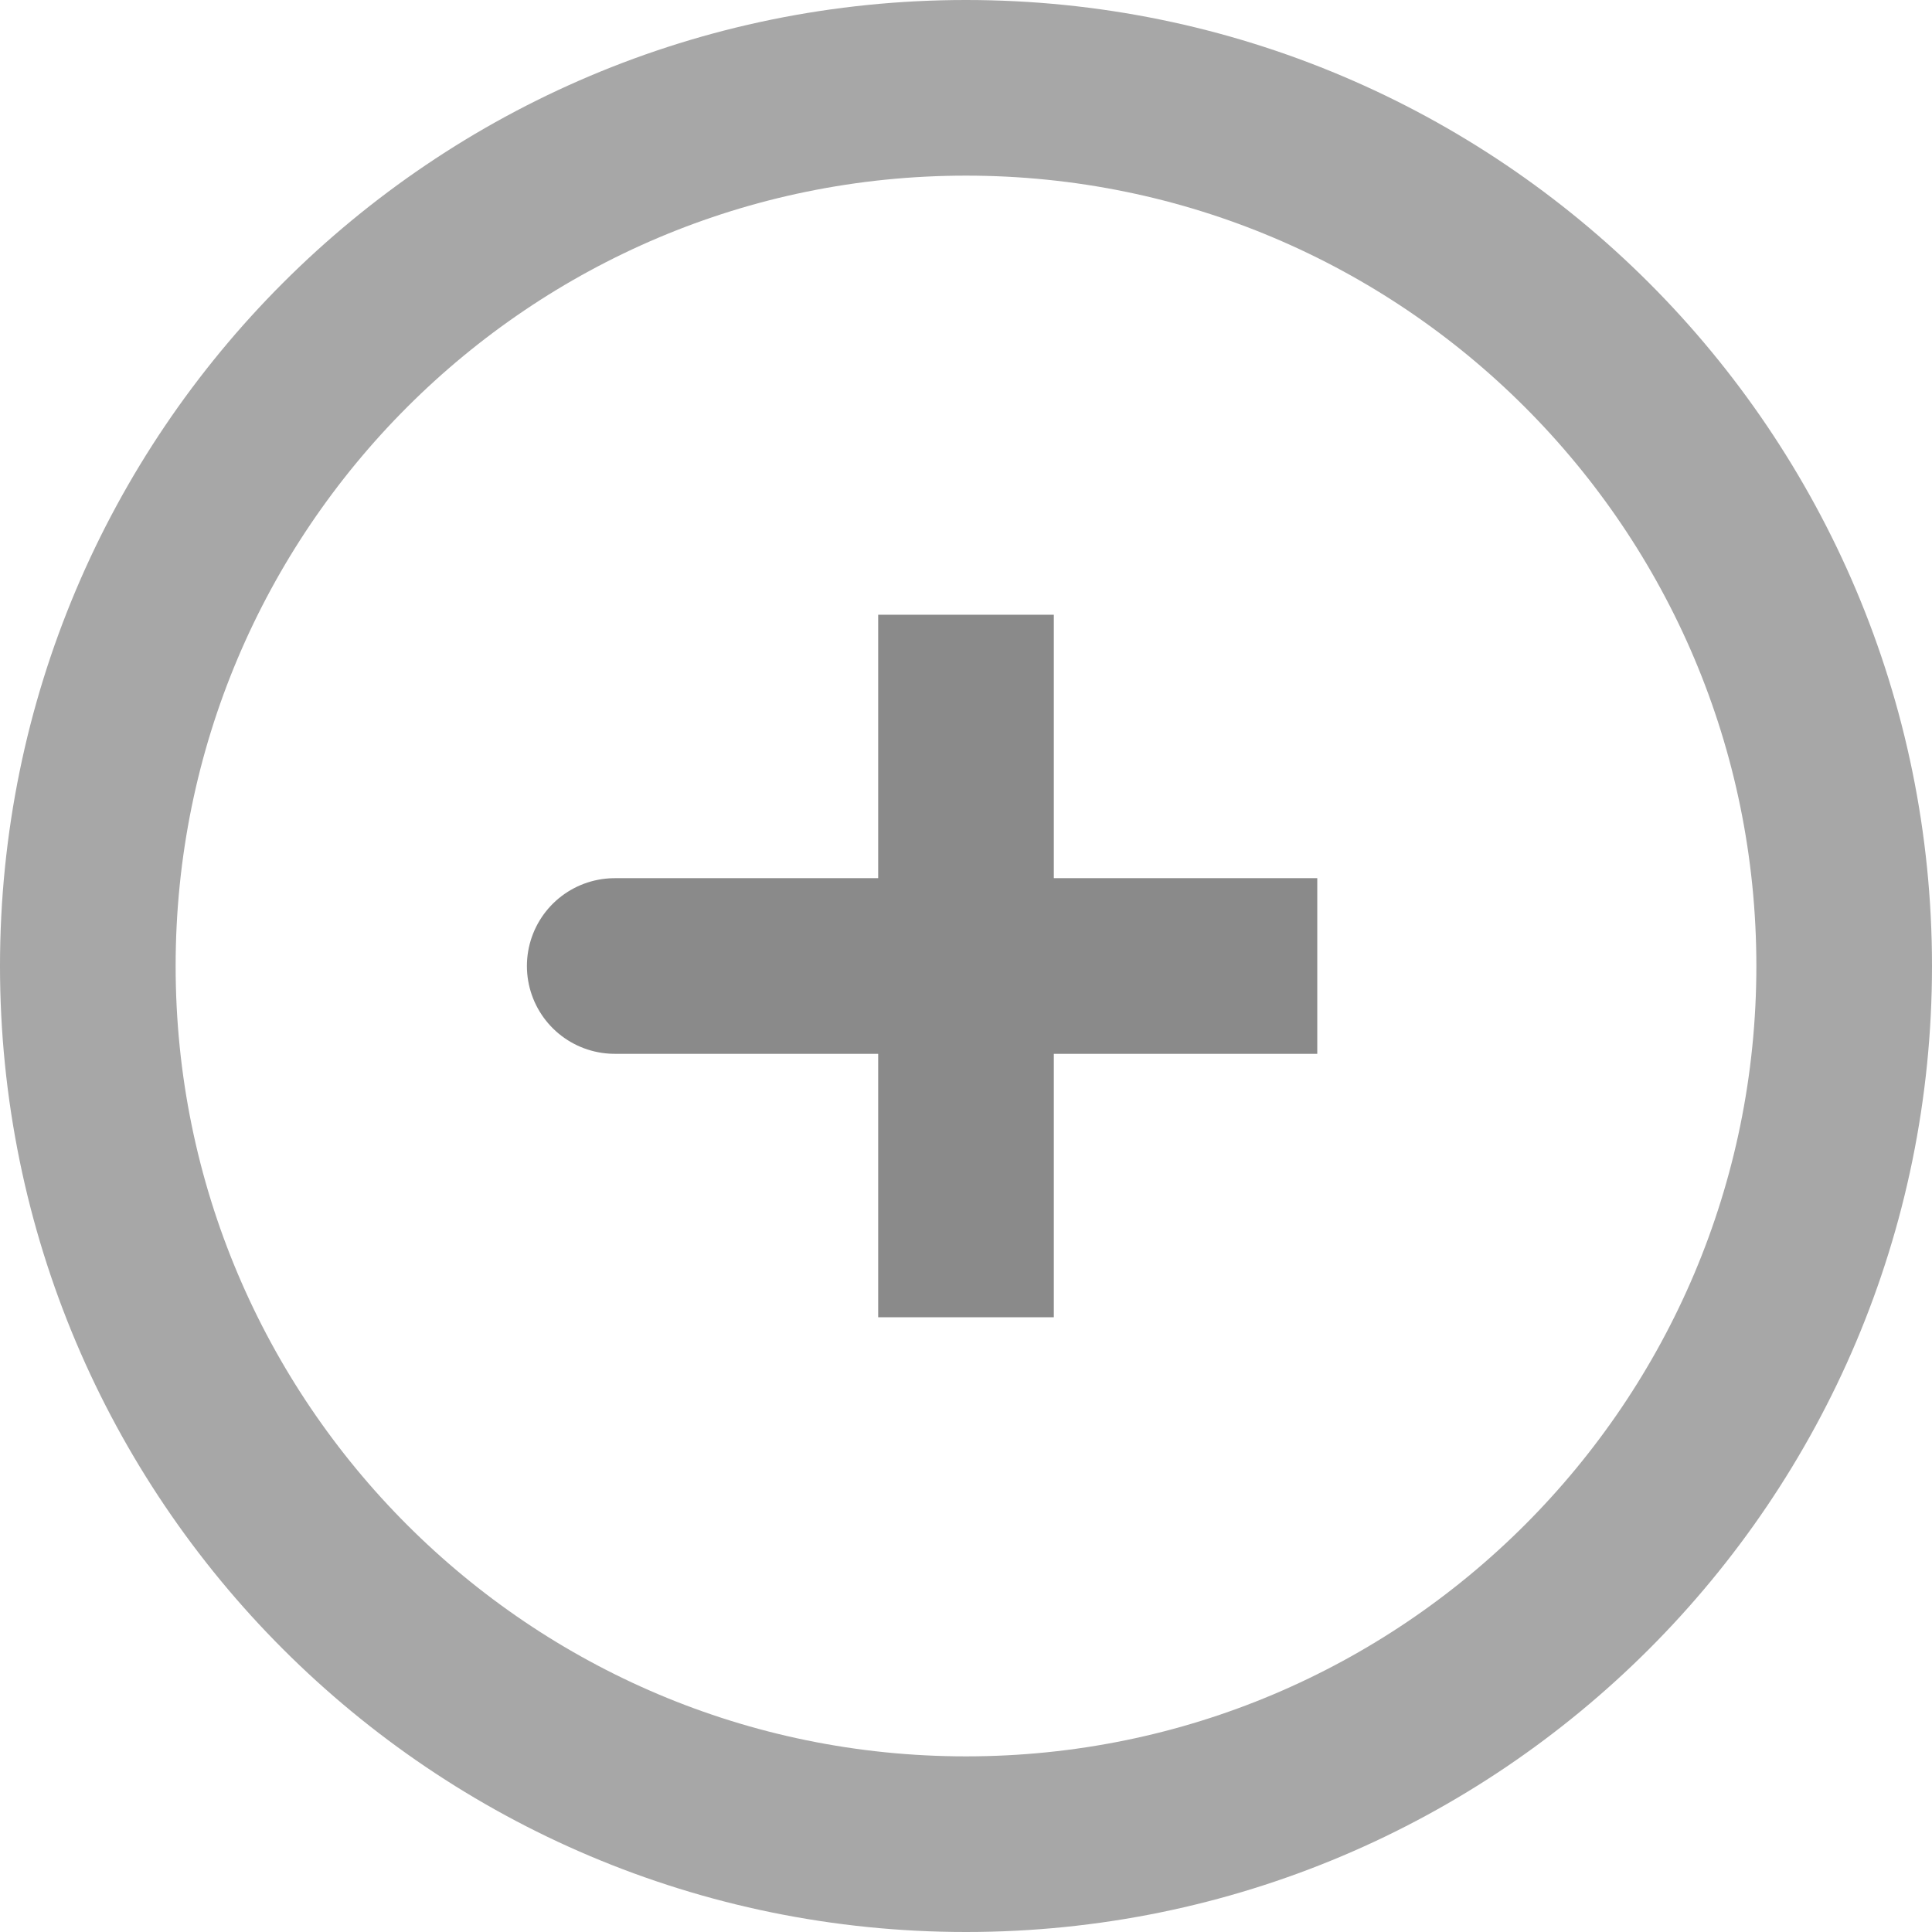 <svg width="22" height="22" viewBox="0 0 22 22" fill="none" xmlns="http://www.w3.org/2000/svg">
  <path d="M11 11H7M11 7V11V7ZM11 11V15V11ZM11 11H15H11Z" stroke="#8A8A8A" stroke-width="2" stroke-linecap="round"/>
  <path d="M11 21C16.523 21 21 16.523 21 11C21 5.477 16.523 1 11 1C5.477 1 1 5.477 1 11C1 16.523 5.477 21 11 21Z" stroke="#A7A7A7" stroke-width="2"/>
</svg>
